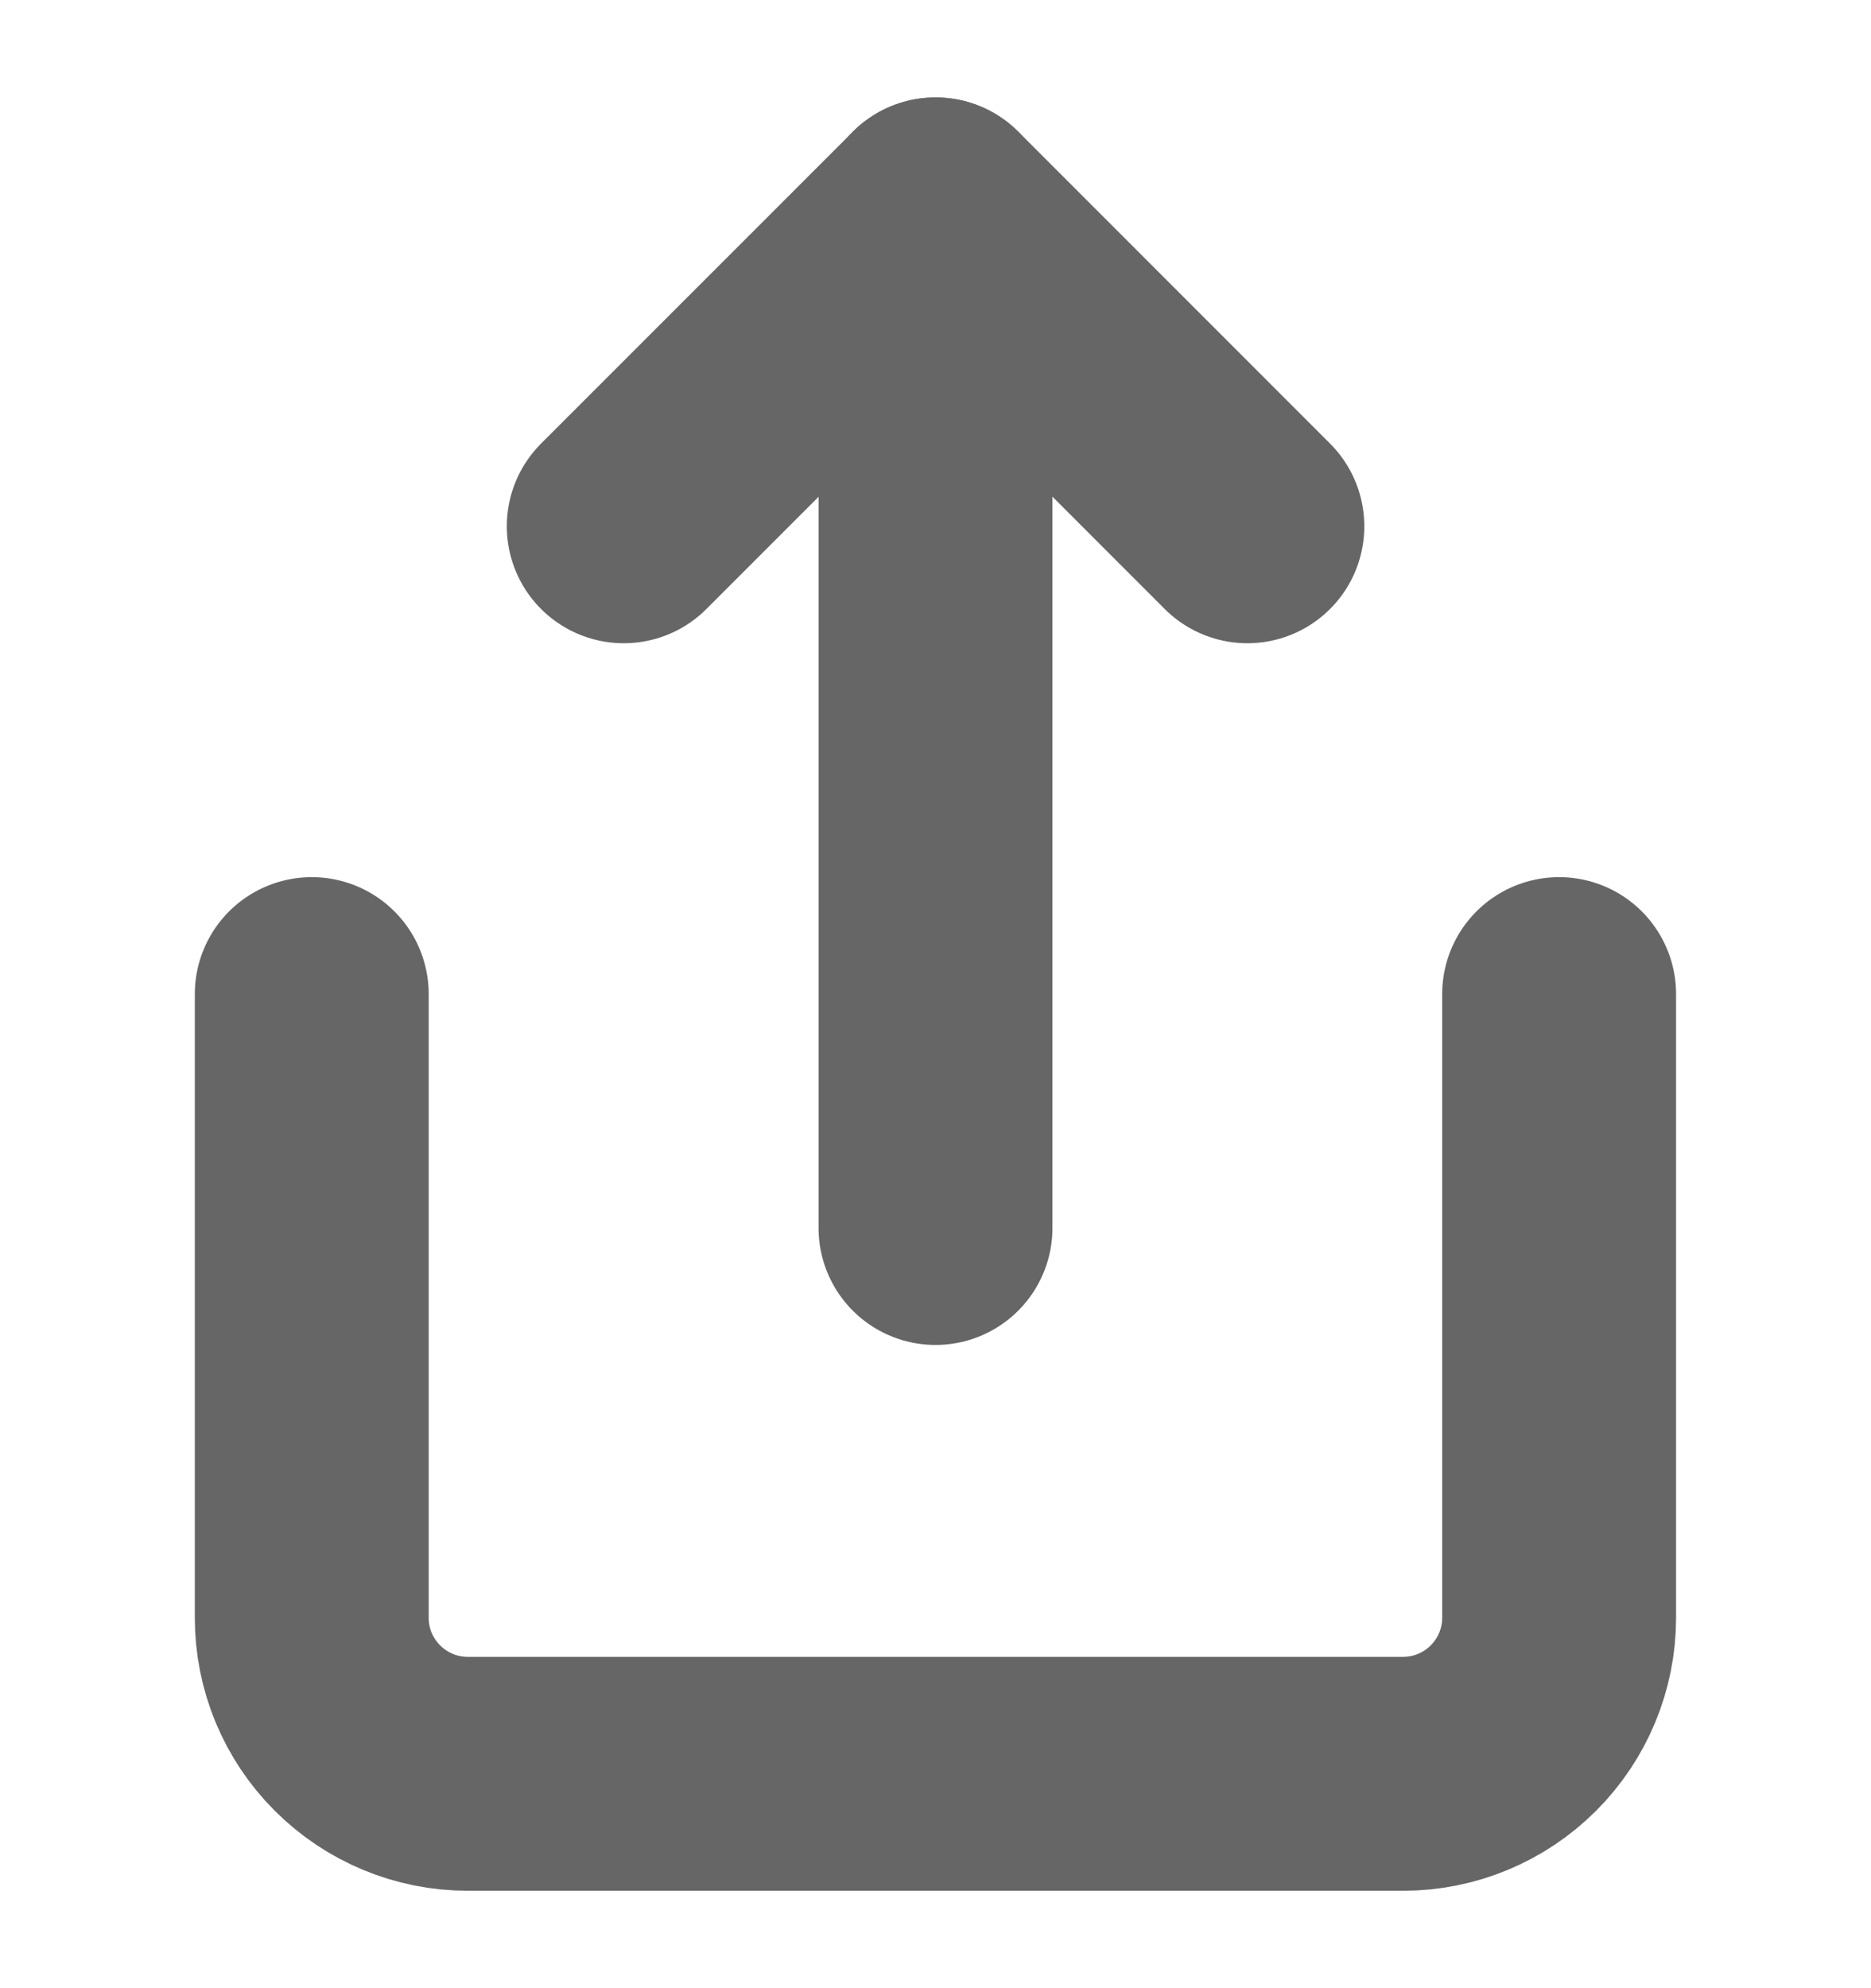 <svg width="16" height="17" viewBox="0 0 16 17" fill="none" xmlns="http://www.w3.org/2000/svg">
<g id="share" clip-path="url(#clip0_3796_6061)">
<path id="Vector" d="M2.666 8.5V13.833C2.666 14.187 2.806 14.526 3.057 14.776C3.307 15.026 3.646 15.167 3.999 15.167H11.999C12.353 15.167 12.692 15.026 12.942 14.776C13.192 14.526 13.333 14.187 13.333 13.833V8.5" stroke="#666666" stroke-width="2" stroke-linecap="round" stroke-linejoin="round"/>
<path id="Vector_2" d="M10.667 4.5L8.001 1.833L5.334 4.5" stroke="#666666" stroke-width="2" stroke-linecap="round" stroke-linejoin="round"/>
<path id="Vector_3" d="M8 1.833V10.5" stroke="#666666" stroke-width="2" stroke-linecap="round" stroke-linejoin="round"/>
</g>
<defs>
<clipPath id="clip0_3796_6061">
<rect width="16" height="16" fill="white" transform="translate(0 0.5)"/>
</clipPath>
</defs>
</svg>

